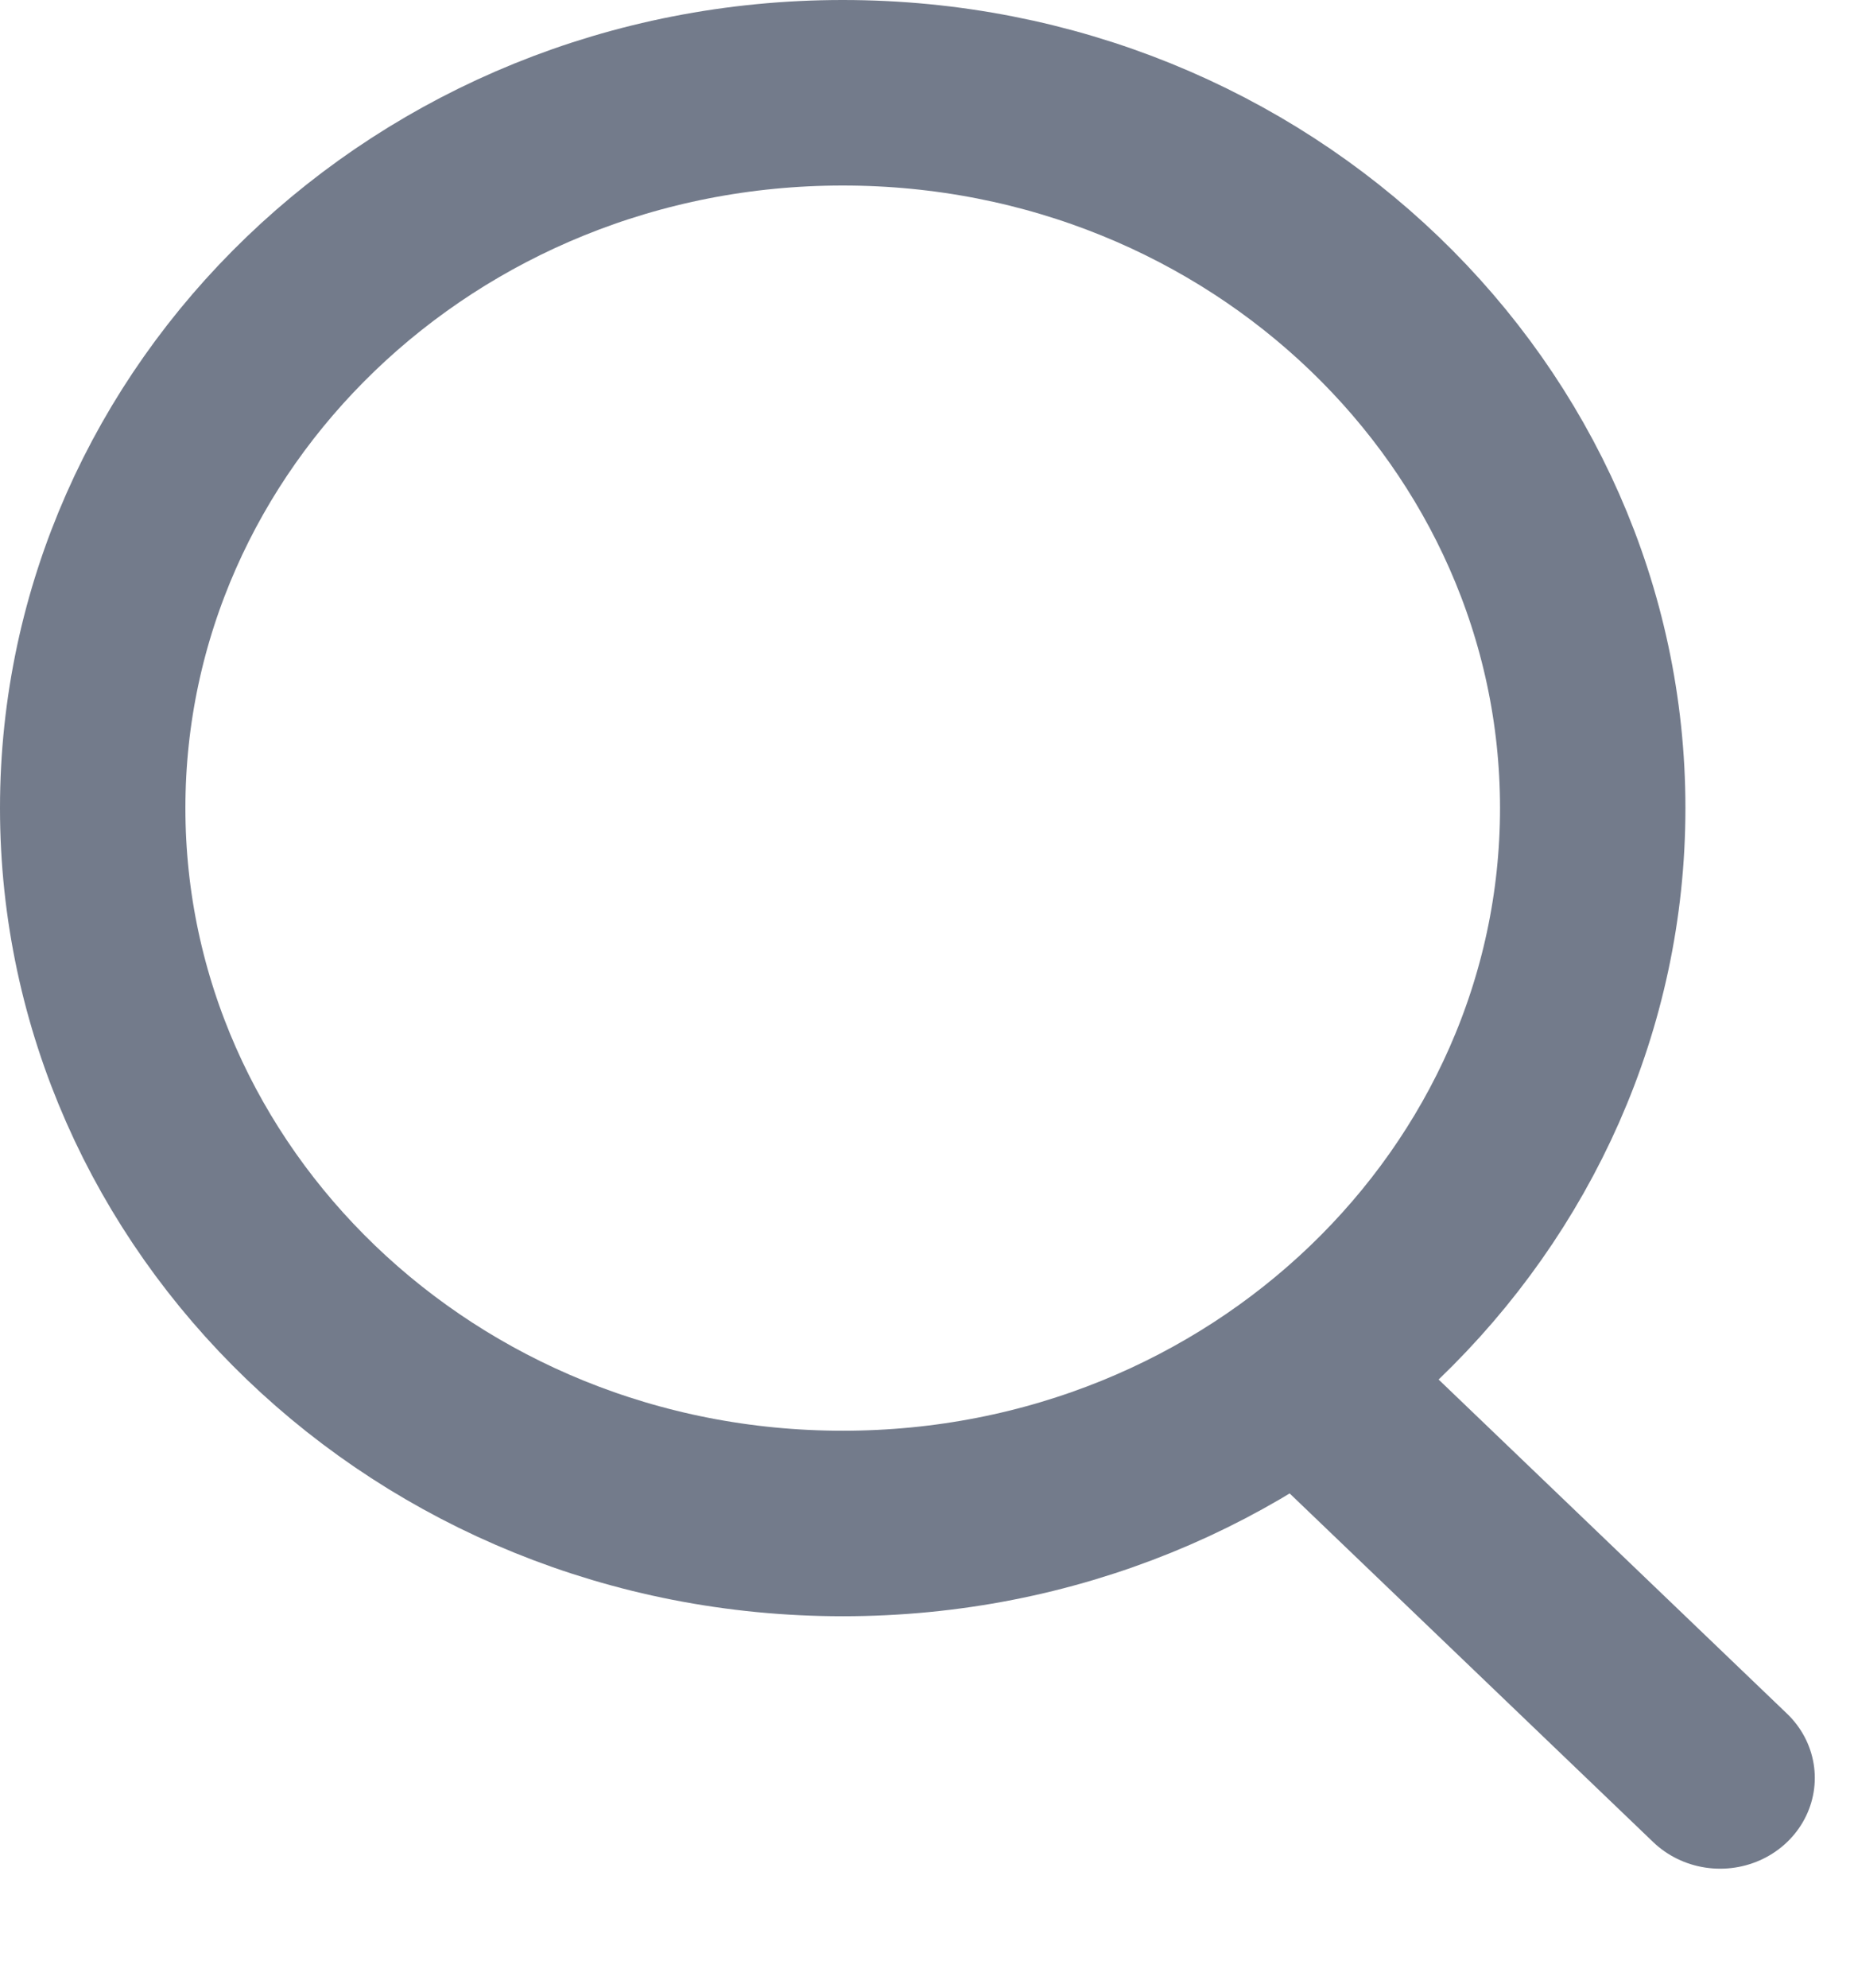 <svg width="14" height="15" viewBox="0 0 14 15" fill="none" xmlns="http://www.w3.org/2000/svg">
<path d="M12.027 6.098C12.027 9.052 9.52 11.497 6.364 11.497C3.207 11.497 0.7 9.052 0.7 6.098C0.7 3.145 3.207 0.7 6.364 0.7C9.52 0.7 12.027 3.145 12.027 6.098Z" stroke="#737B8B" stroke-width="1.4"/>
<line x1="0.7" y1="-0.7" x2="4.588" y2="-0.7" transform="matrix(-0.722 -0.692 0.722 -0.692 14 13.417)" stroke="#737B8B" stroke-width="1.4" stroke-linecap="round"/>
</svg>
